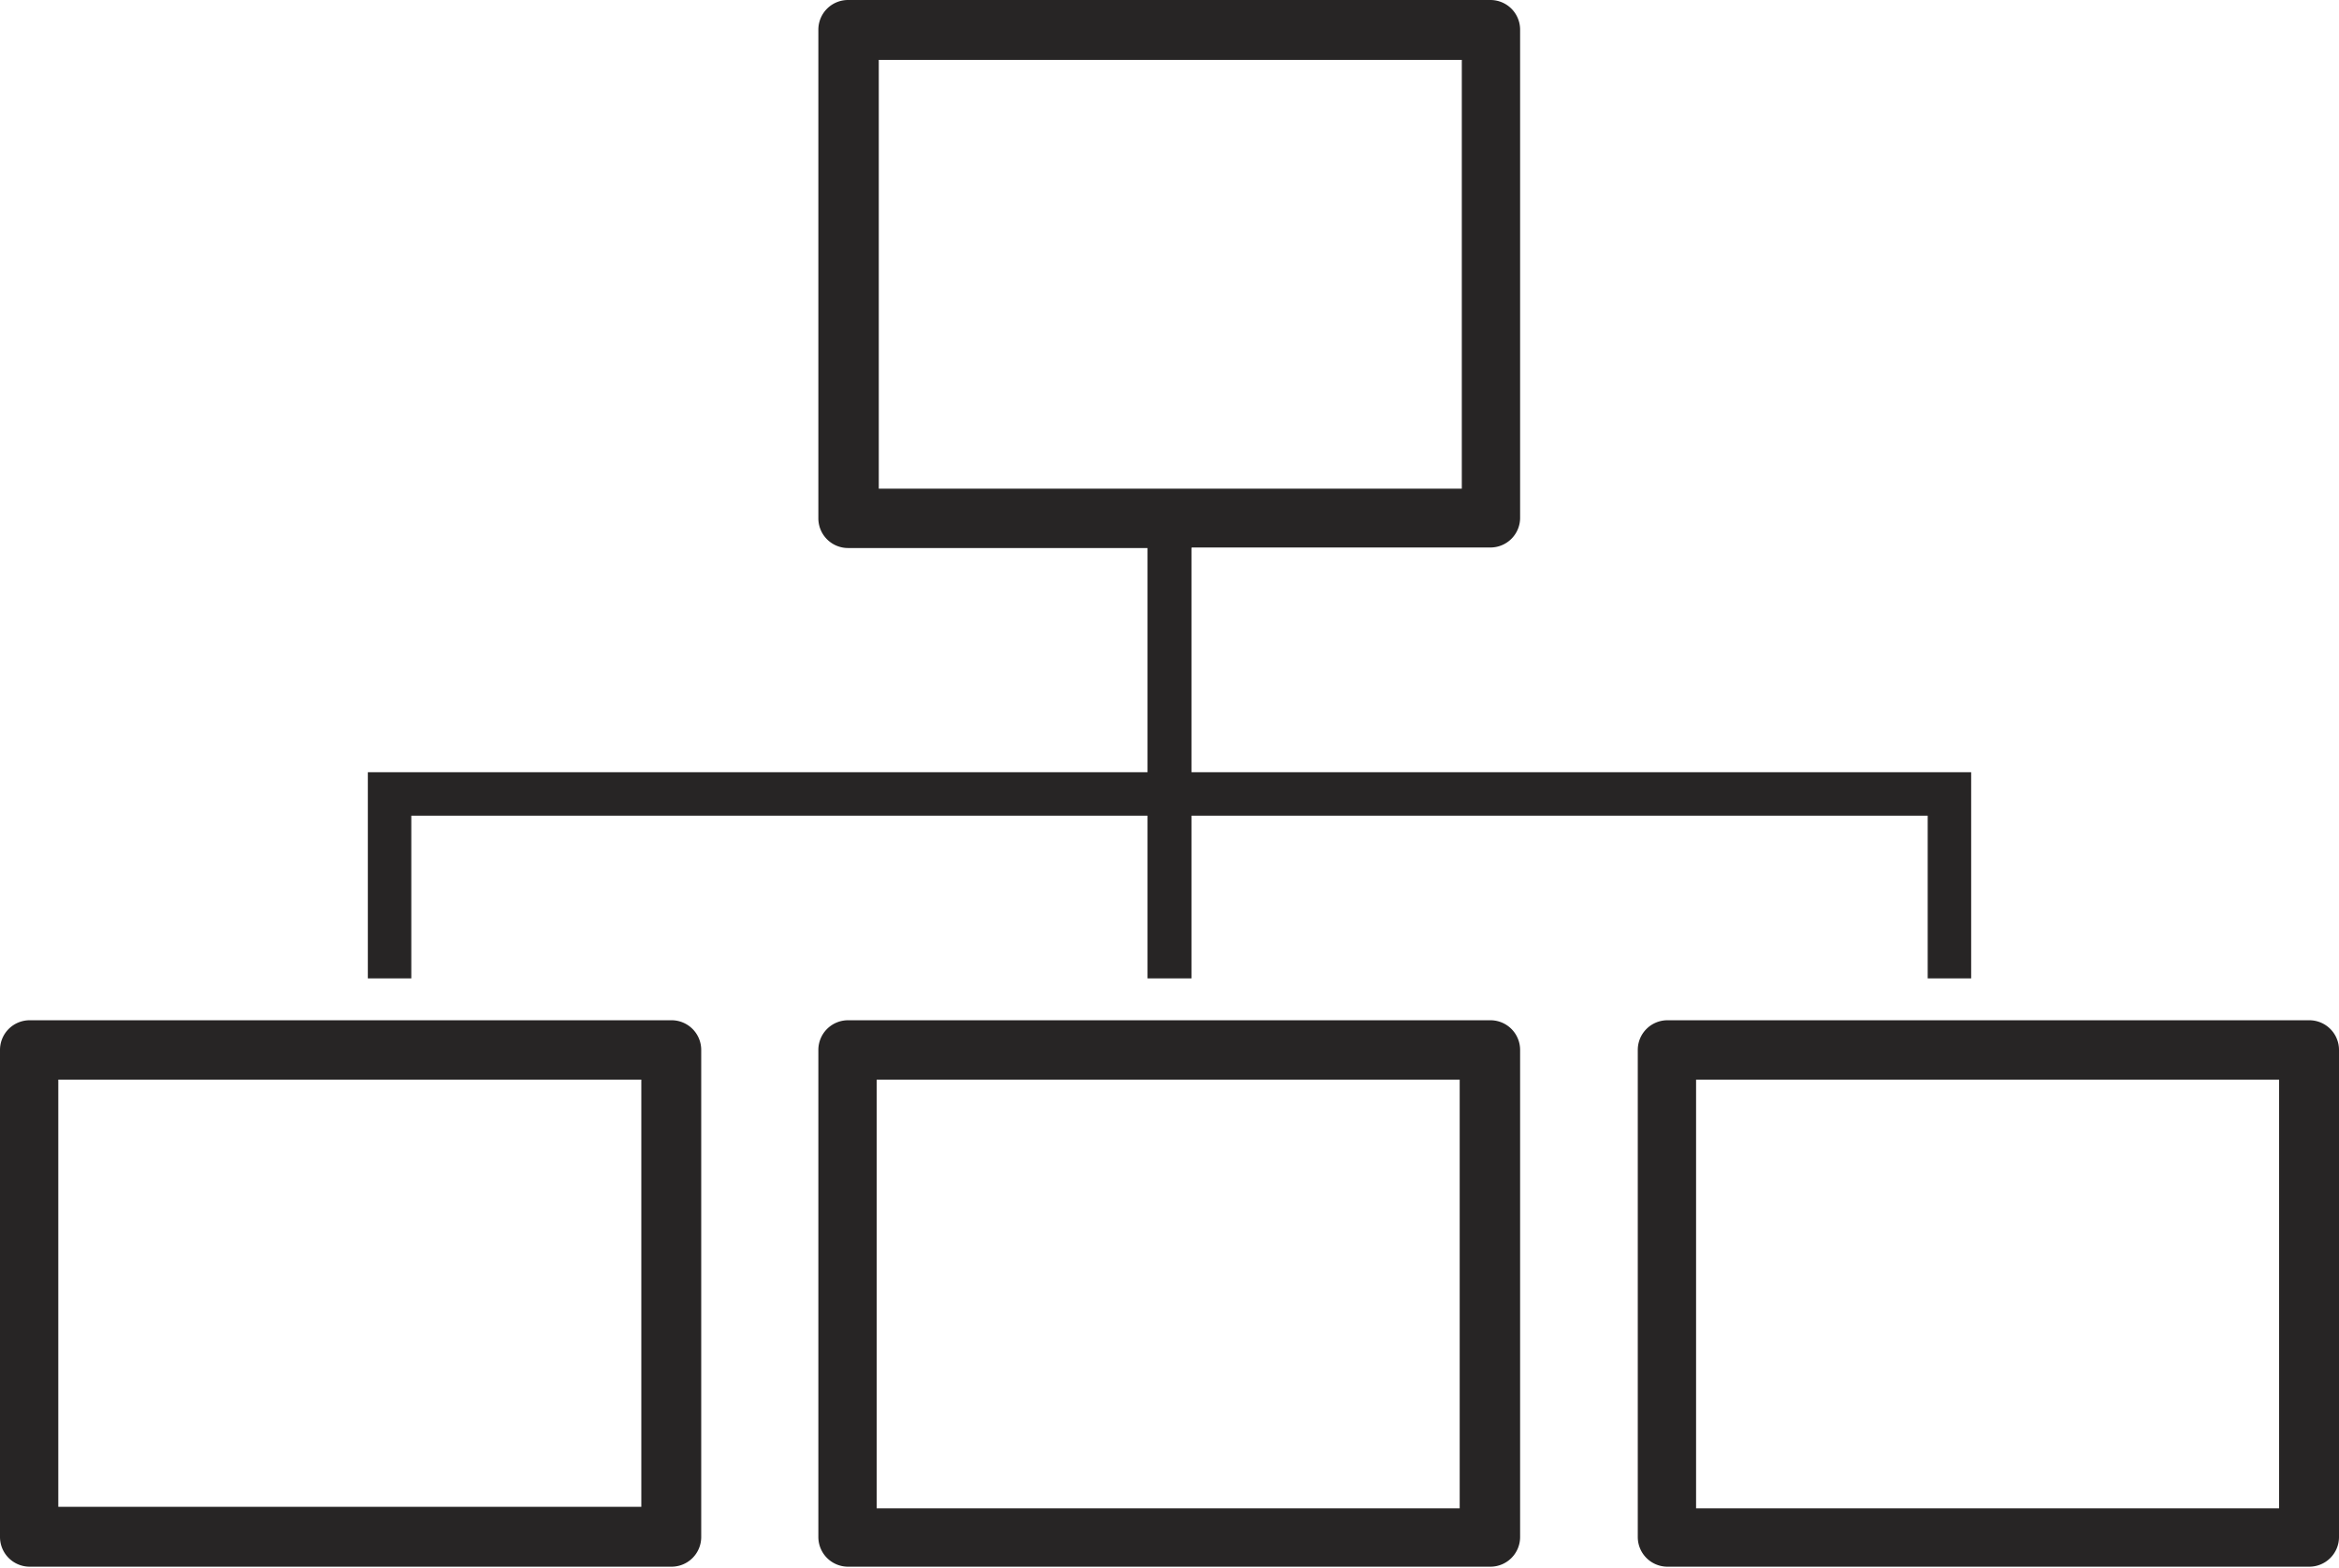 <svg xmlns="http://www.w3.org/2000/svg" viewBox="0 0 44.13 29.59">
  <defs>
    <style>
      .cls-1 {
        fill: #272525;
      }
    </style>
  </defs>
  <g id="Layer_2" data-name="Layer 2">
    <g id="Layer_1-2" data-name="Layer 1">
      <g>
        <path class="cls-1" d="M22.48,10.33h5.64a.56.56,0,0,0,.56-.56V.56A.56.56,0,0,0,28.12,0H16a.56.56,0,0,0-.56.56V9.78a.56.56,0,0,0,.56.56h6.47Zm-5.9-1.11V1.13h11V9.22Z"/>
        <path class="cls-1" d="M13.23,29V19.81a.56.56,0,0,0-.57-.56H.56a.56.56,0,0,0-.56.56V29a.56.56,0,0,0,.56.56h12.1A.56.56,0,0,0,13.23,29Zm-1.13-.57h-11V20.37h11Z"/>
        <path class="cls-1" d="M16,19.25a.56.56,0,0,0-.56.56V29a.56.56,0,0,0,.56.56H28.12a.56.56,0,0,0,.56-.56V19.81a.56.56,0,0,0-.56-.56Zm11.54,9.21h-11V20.37h11Z"/>
        <path class="cls-1" d="M31.46,19.25a.56.56,0,0,0-.56.56V29a.56.56,0,0,0,.56.56H43.57a.56.56,0,0,0,.56-.56V19.81a.56.56,0,0,0-.56-.56ZM43,28.46H32V20.37H43Z"/>
        <polygon class="cls-1" points="6.94 18.46 7.76 18.46 7.76 15.39 21.65 15.39 21.65 18.46 22.48 18.46 22.48 15.39 36.37 15.39 36.37 18.46 37.19 18.46 37.19 14.57 22.48 14.57 22.48 10.35 22.48 10.32 21.65 10.32 21.65 10.35 21.65 14.57 6.94 14.57 6.94 18.46"/>
      </g>
    </g>
  </g>
</svg>
